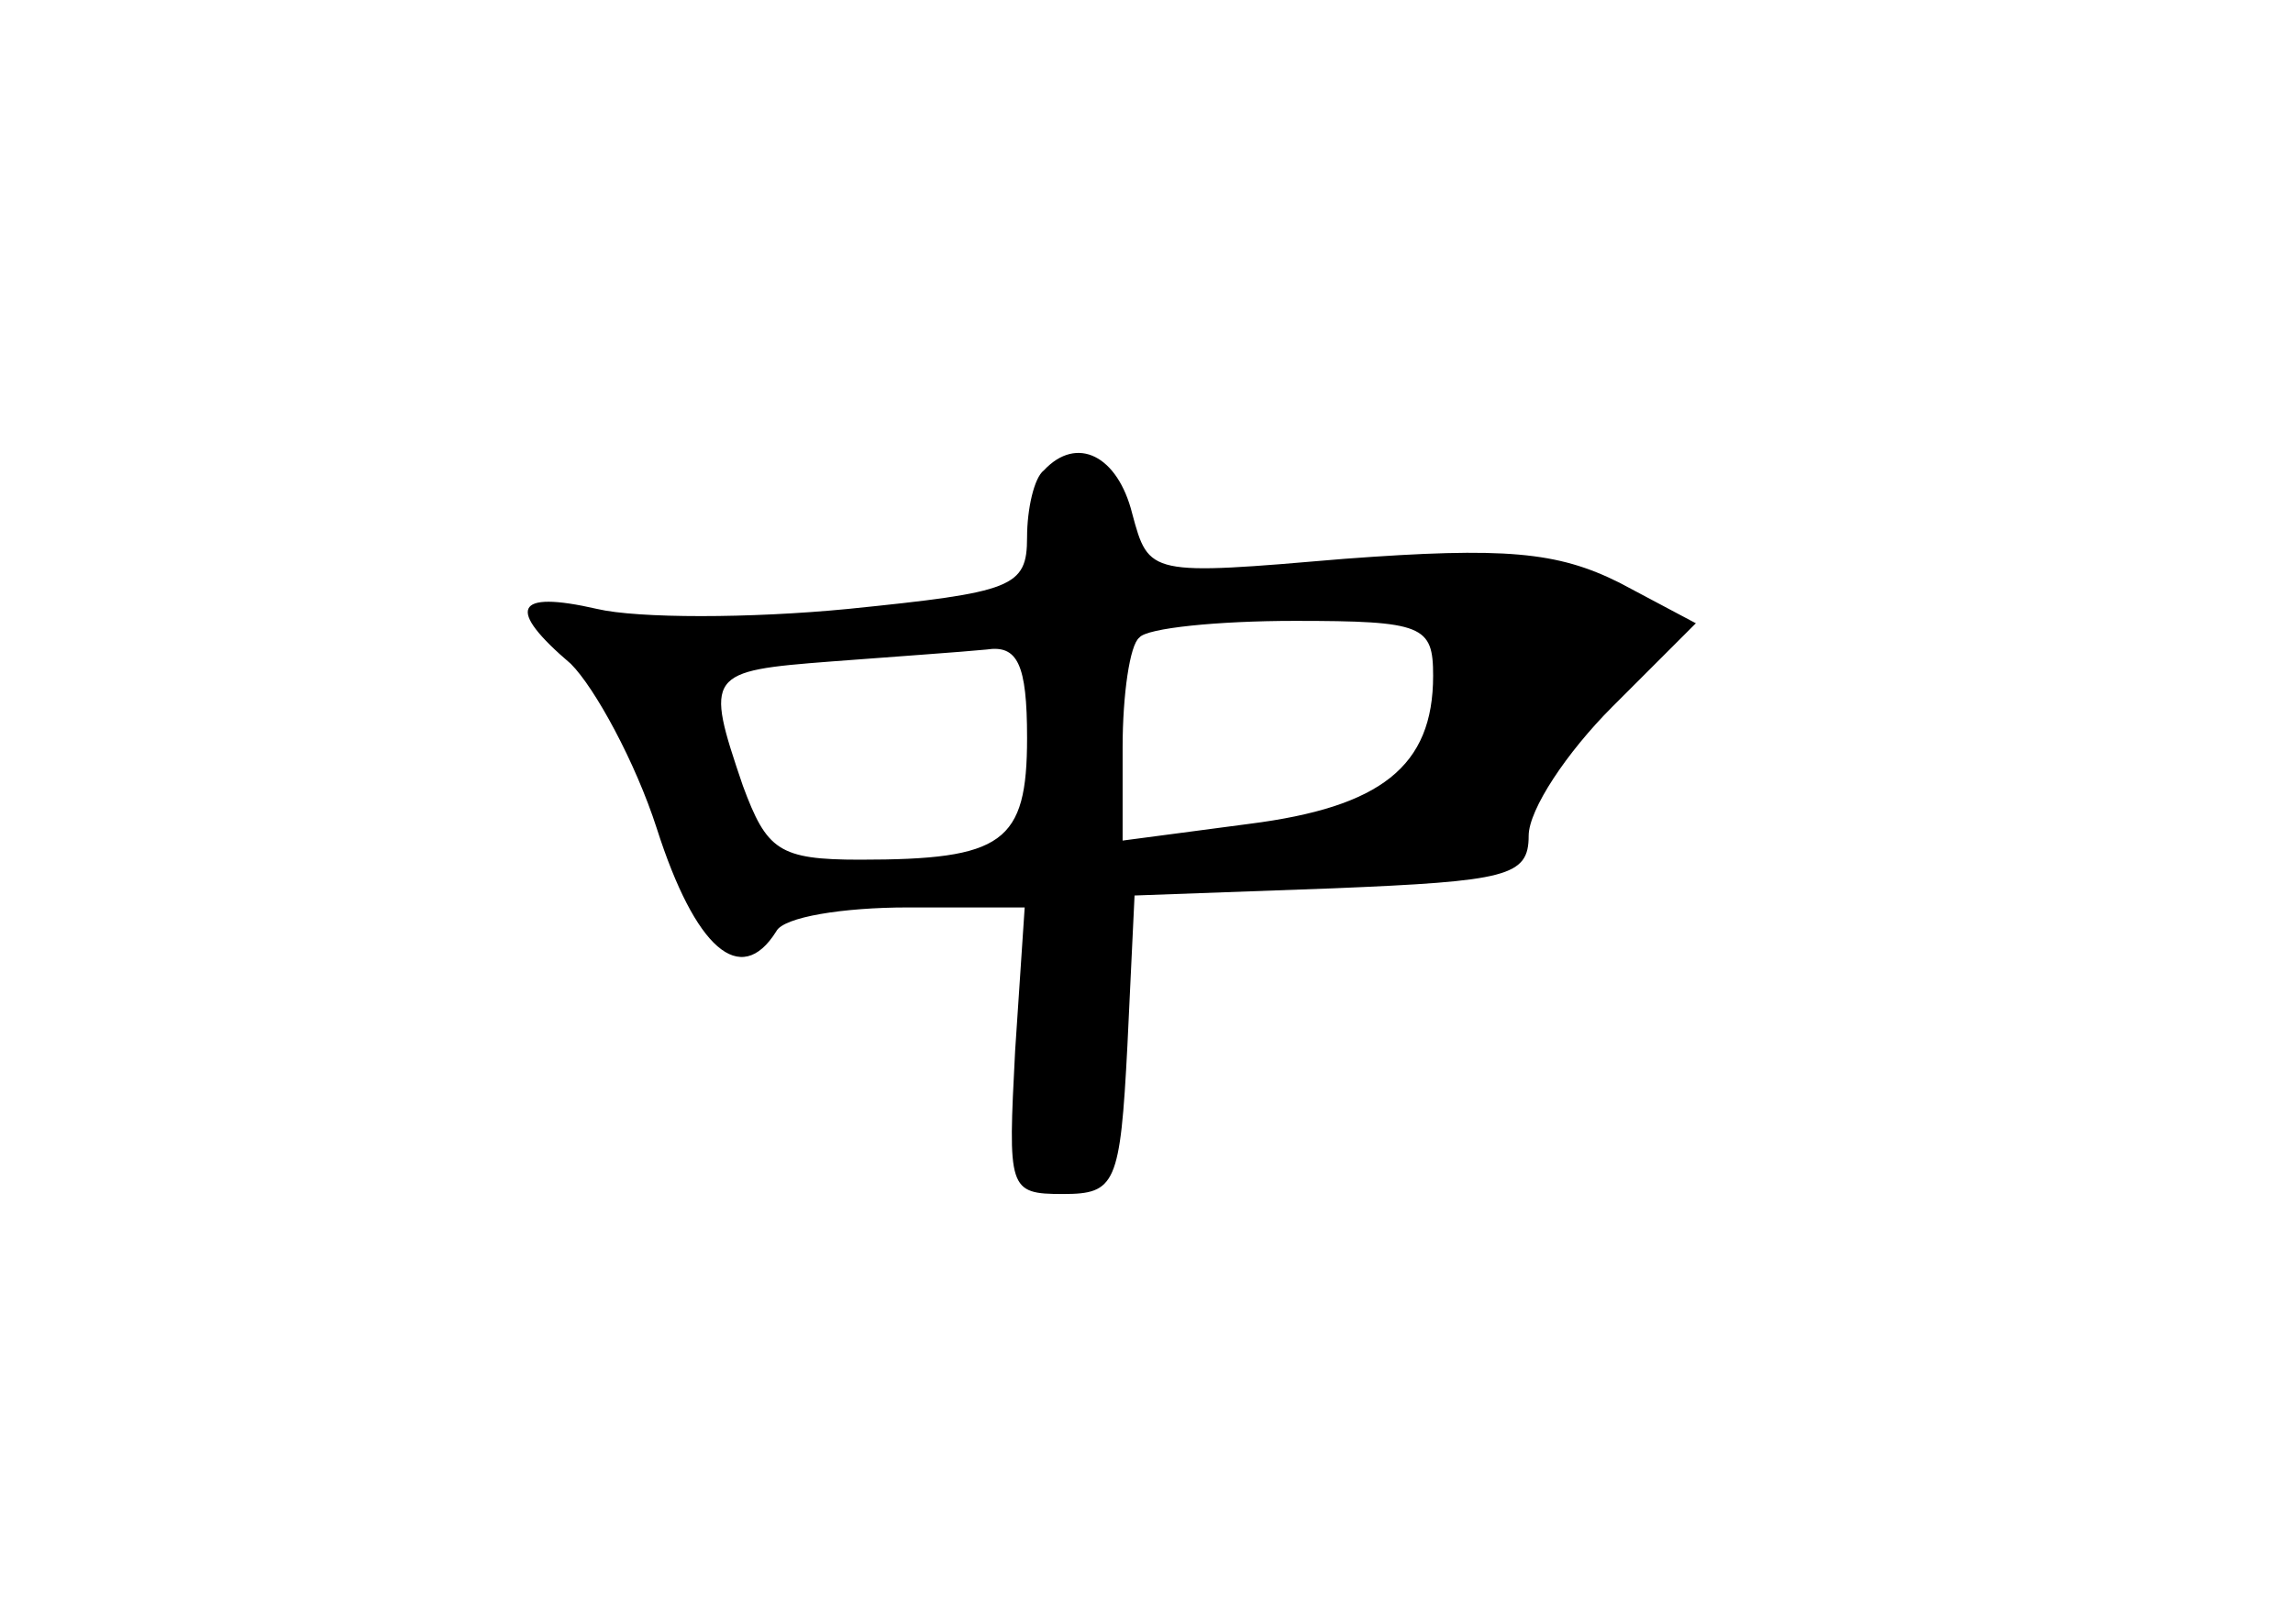 <?xml version="1.0" standalone="no"?>
<!DOCTYPE svg PUBLIC "-//W3C//DTD SVG 20010904//EN"
 "http://www.w3.org/TR/2001/REC-SVG-20010904/DTD/svg10.dtd">
<svg version="1.0" xmlns="http://www.w3.org/2000/svg"
 width="96pt" height="68pt" viewBox="0 0 96 68"
 preserveAspectRatio="xMidYMid meet">
<g transform="translate(0,68) scale(0.1,-0.1)"
fill="#000000" stroke="none">
<path d="M437 483 c-4 -3 -7 -16 -7 -28 0 -21 -6 -23 -75 -30 -41 -4 -88 -4
-105 0 -35 8 -38 0 -11 -23 10 -10 27 -41 36 -69 16 -50 35 -67 50 -43 3 6 28
10 55 10 l49 0 -4 -60 c-3 -58 -3 -60 20 -60 22 0 24 4 27 62 l3 63 83 3 c73
3 82 5 82 22 0 11 16 35 35 54 l35 35 -32 17 c-26 13 -48 15 -115 10 -82 -7
-82 -7 -89 19 -6 24 -23 33 -37 18z m163 -86 c0 -38 -22 -55 -77 -62 l-53 -7
0 39 c0 22 3 43 7 46 3 4 33 7 65 7 54 0 58 -2 58 -23z m-170 -26 c0 -44 -10
-51 -70 -51 -34 0 -39 4 -49 31 -16 47 -15 48 37 52 26 2 55 4 65 5 13 2 17
-6 17 -37z"/>
</g>
</svg>
